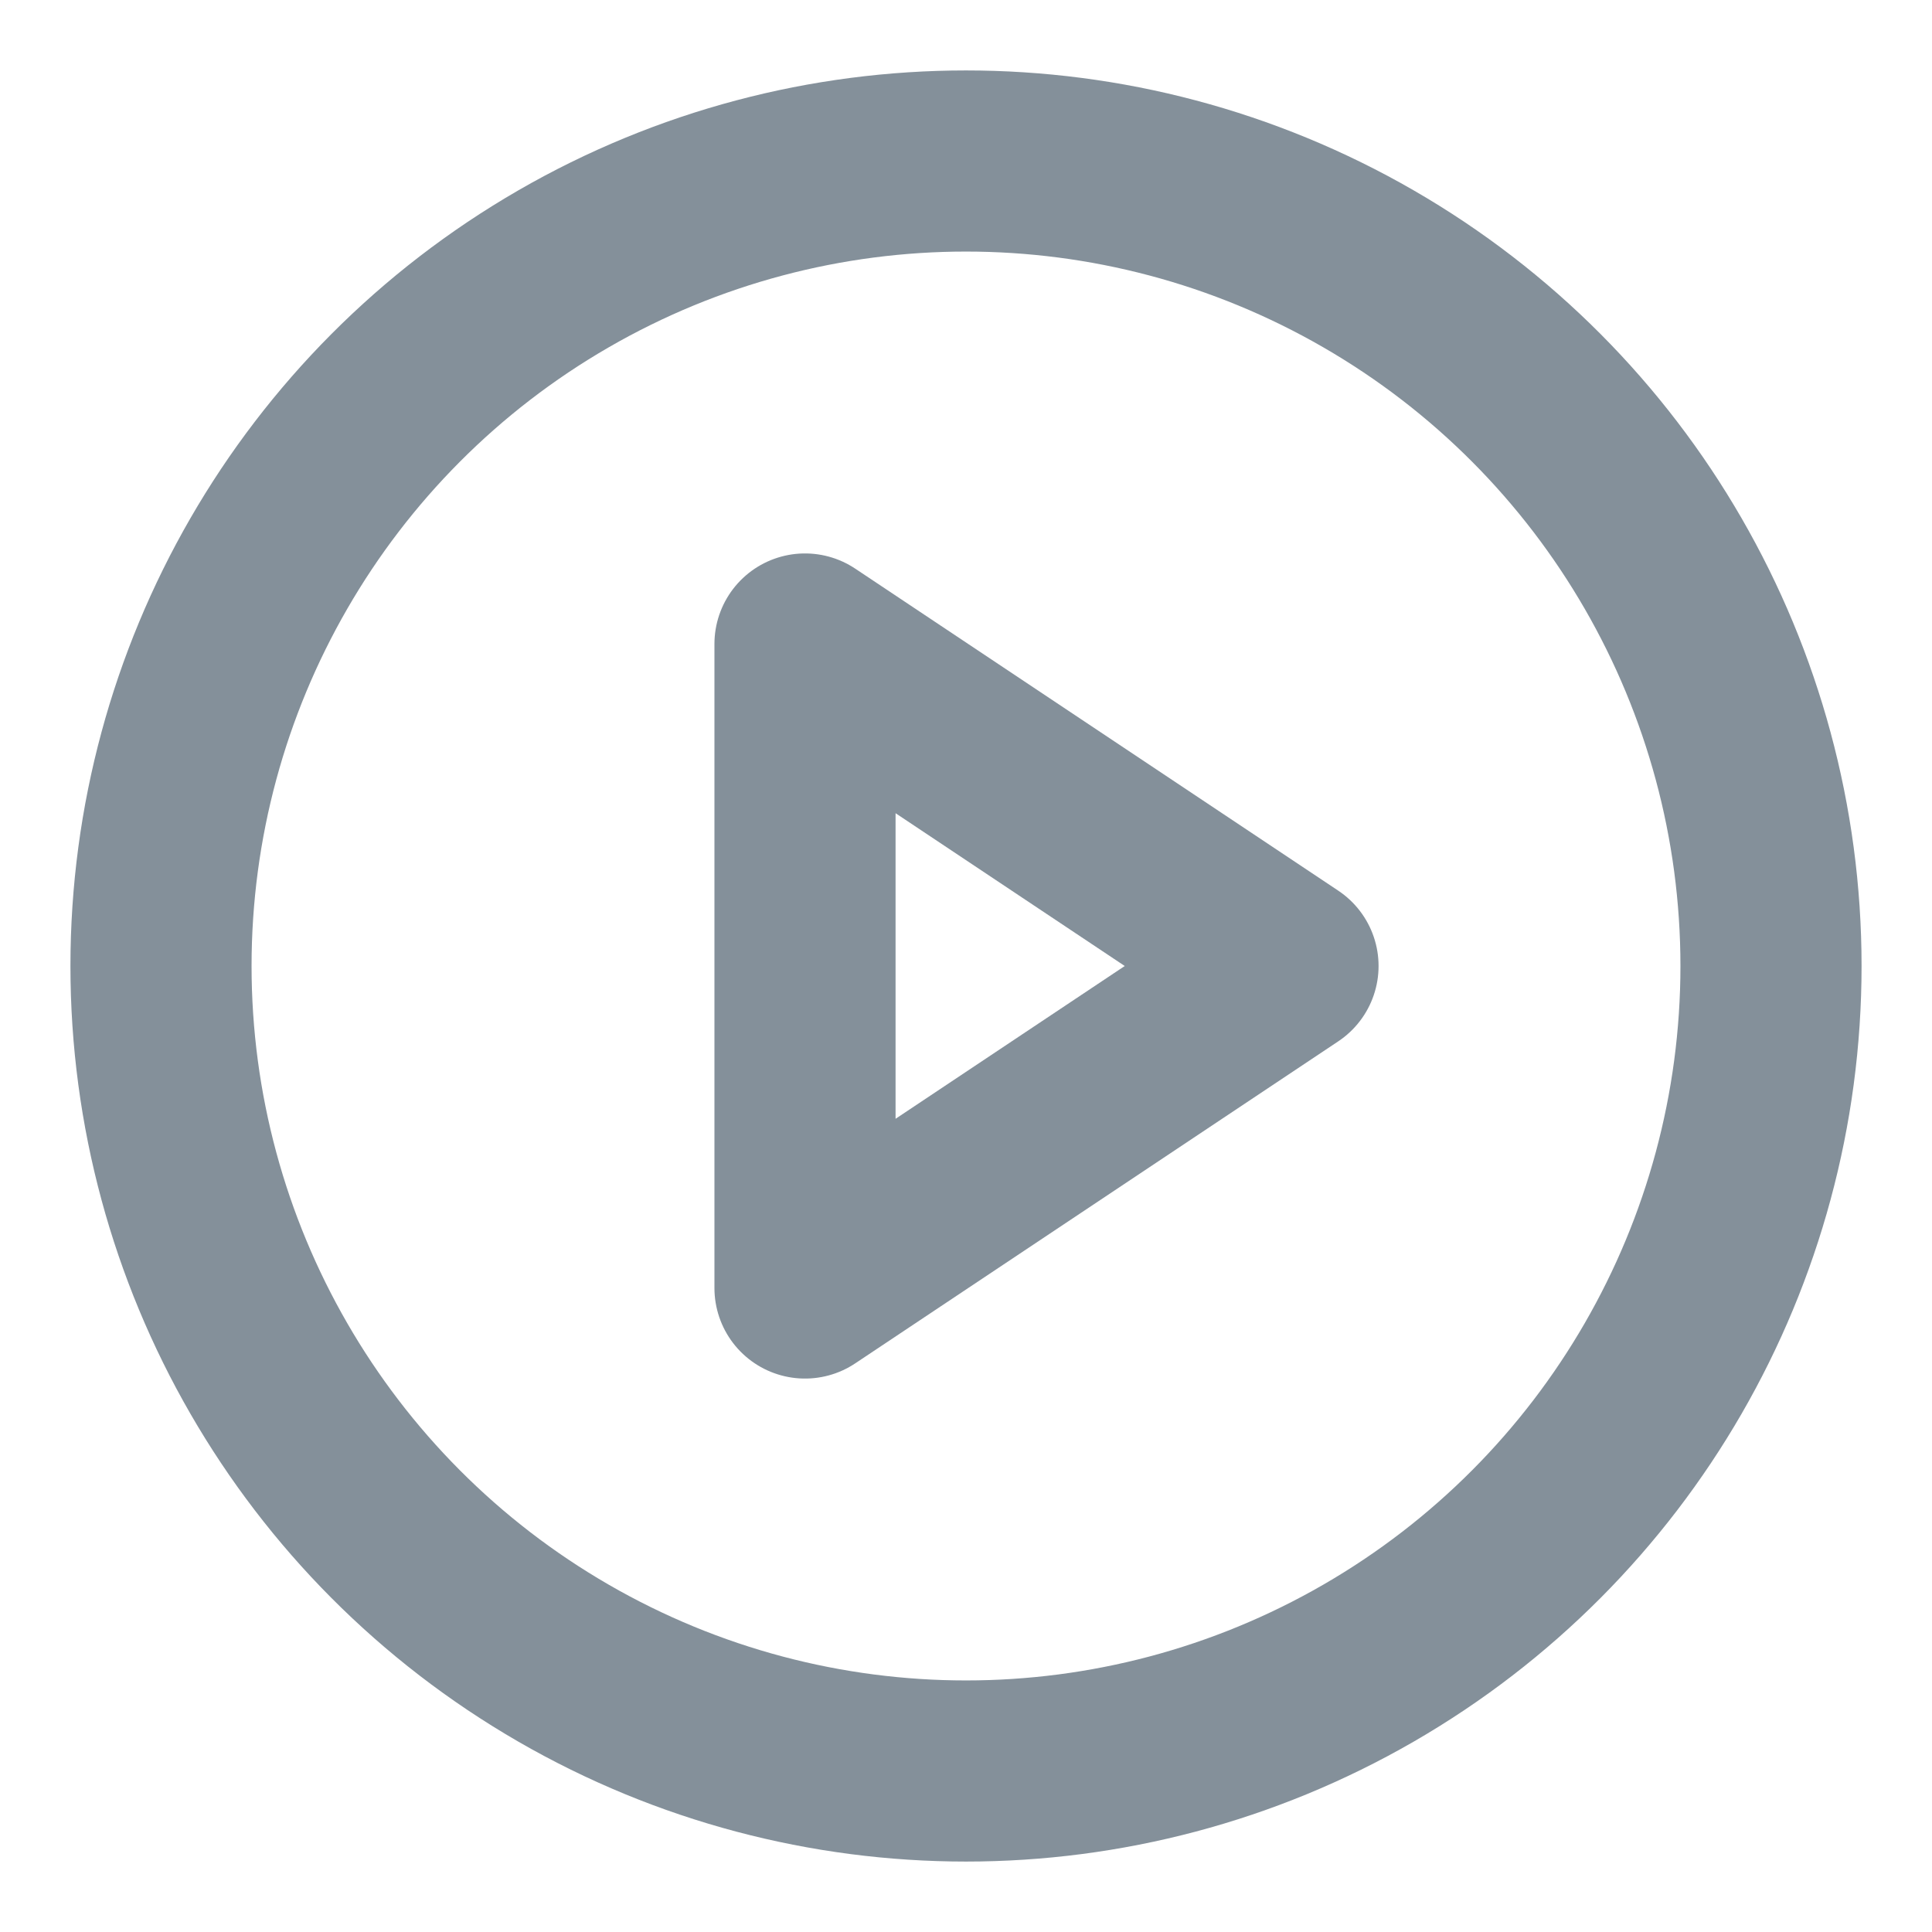 <svg xmlns="http://www.w3.org/2000/svg" width="48" height="48" viewBox="0 0 24 24" fill="none" stroke="#84909a" stroke-width="2.25" stroke-linecap="round" stroke-linejoin="round" class="lucide lucide-circle-play"><circle cx="12" cy="12" r="10"/><polygon points="10 8 16 12 10 16 10 8"/></svg>